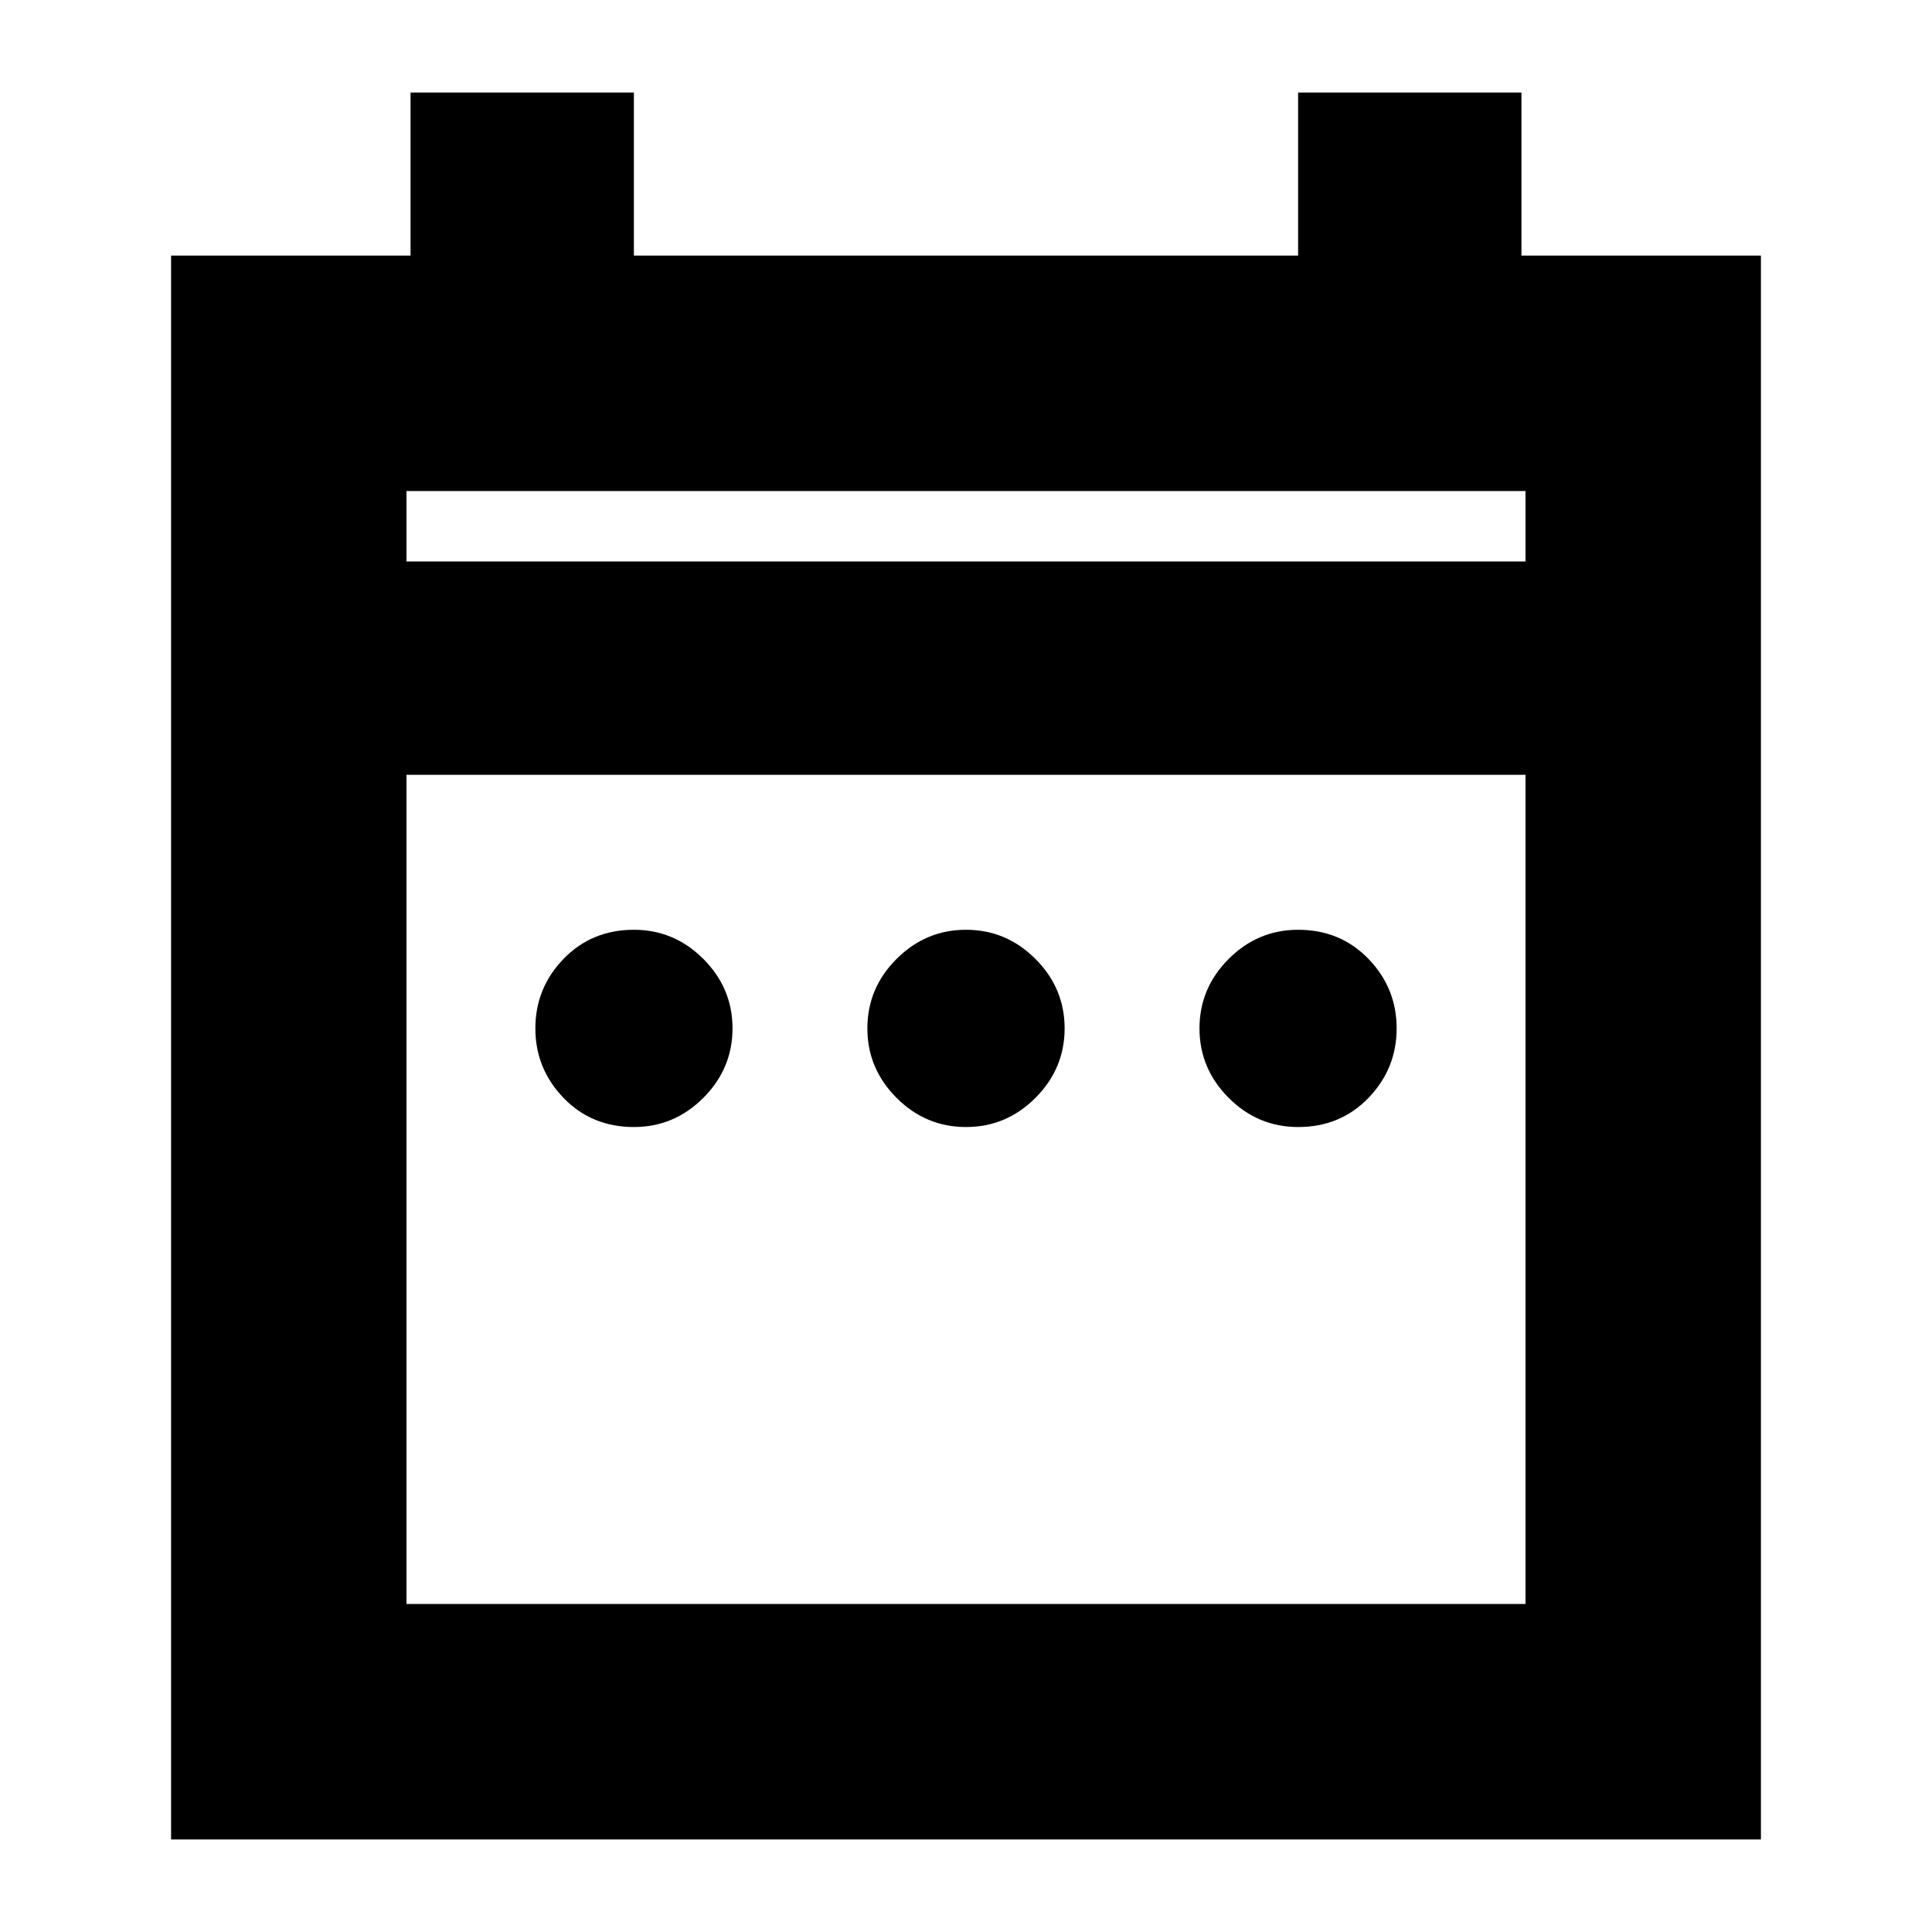 <svg xmlns="http://www.w3.org/2000/svg" height="20" width="20"><path d="M6.562 11.667Q6.125 11.667 5.833 11.365Q5.542 11.062 5.542 10.646Q5.542 10.229 5.833 9.927Q6.125 9.625 6.562 9.625Q6.979 9.625 7.281 9.927Q7.583 10.229 7.583 10.646Q7.583 11.062 7.281 11.365Q6.979 11.667 6.562 11.667ZM10 11.667Q9.583 11.667 9.281 11.365Q8.979 11.062 8.979 10.646Q8.979 10.229 9.281 9.927Q9.583 9.625 10 9.625Q10.417 9.625 10.719 9.927Q11.021 10.229 11.021 10.646Q11.021 11.062 10.719 11.365Q10.417 11.667 10 11.667ZM13.438 11.667Q13.021 11.667 12.719 11.365Q12.417 11.062 12.417 10.646Q12.417 10.229 12.719 9.927Q13.021 9.625 13.438 9.625Q13.875 9.625 14.167 9.927Q14.458 10.229 14.458 10.646Q14.458 11.062 14.167 11.365Q13.875 11.667 13.438 11.667ZM1.771 2.646H4.25V0.958H6.562V2.646H13.438V0.958H15.75V2.646H18.229V19.042H1.771ZM4.208 16.604H15.792V8.021H4.208ZM4.208 5.812H15.792V5.083H4.208ZM4.208 5.812V5.083V5.812Z"/></svg>